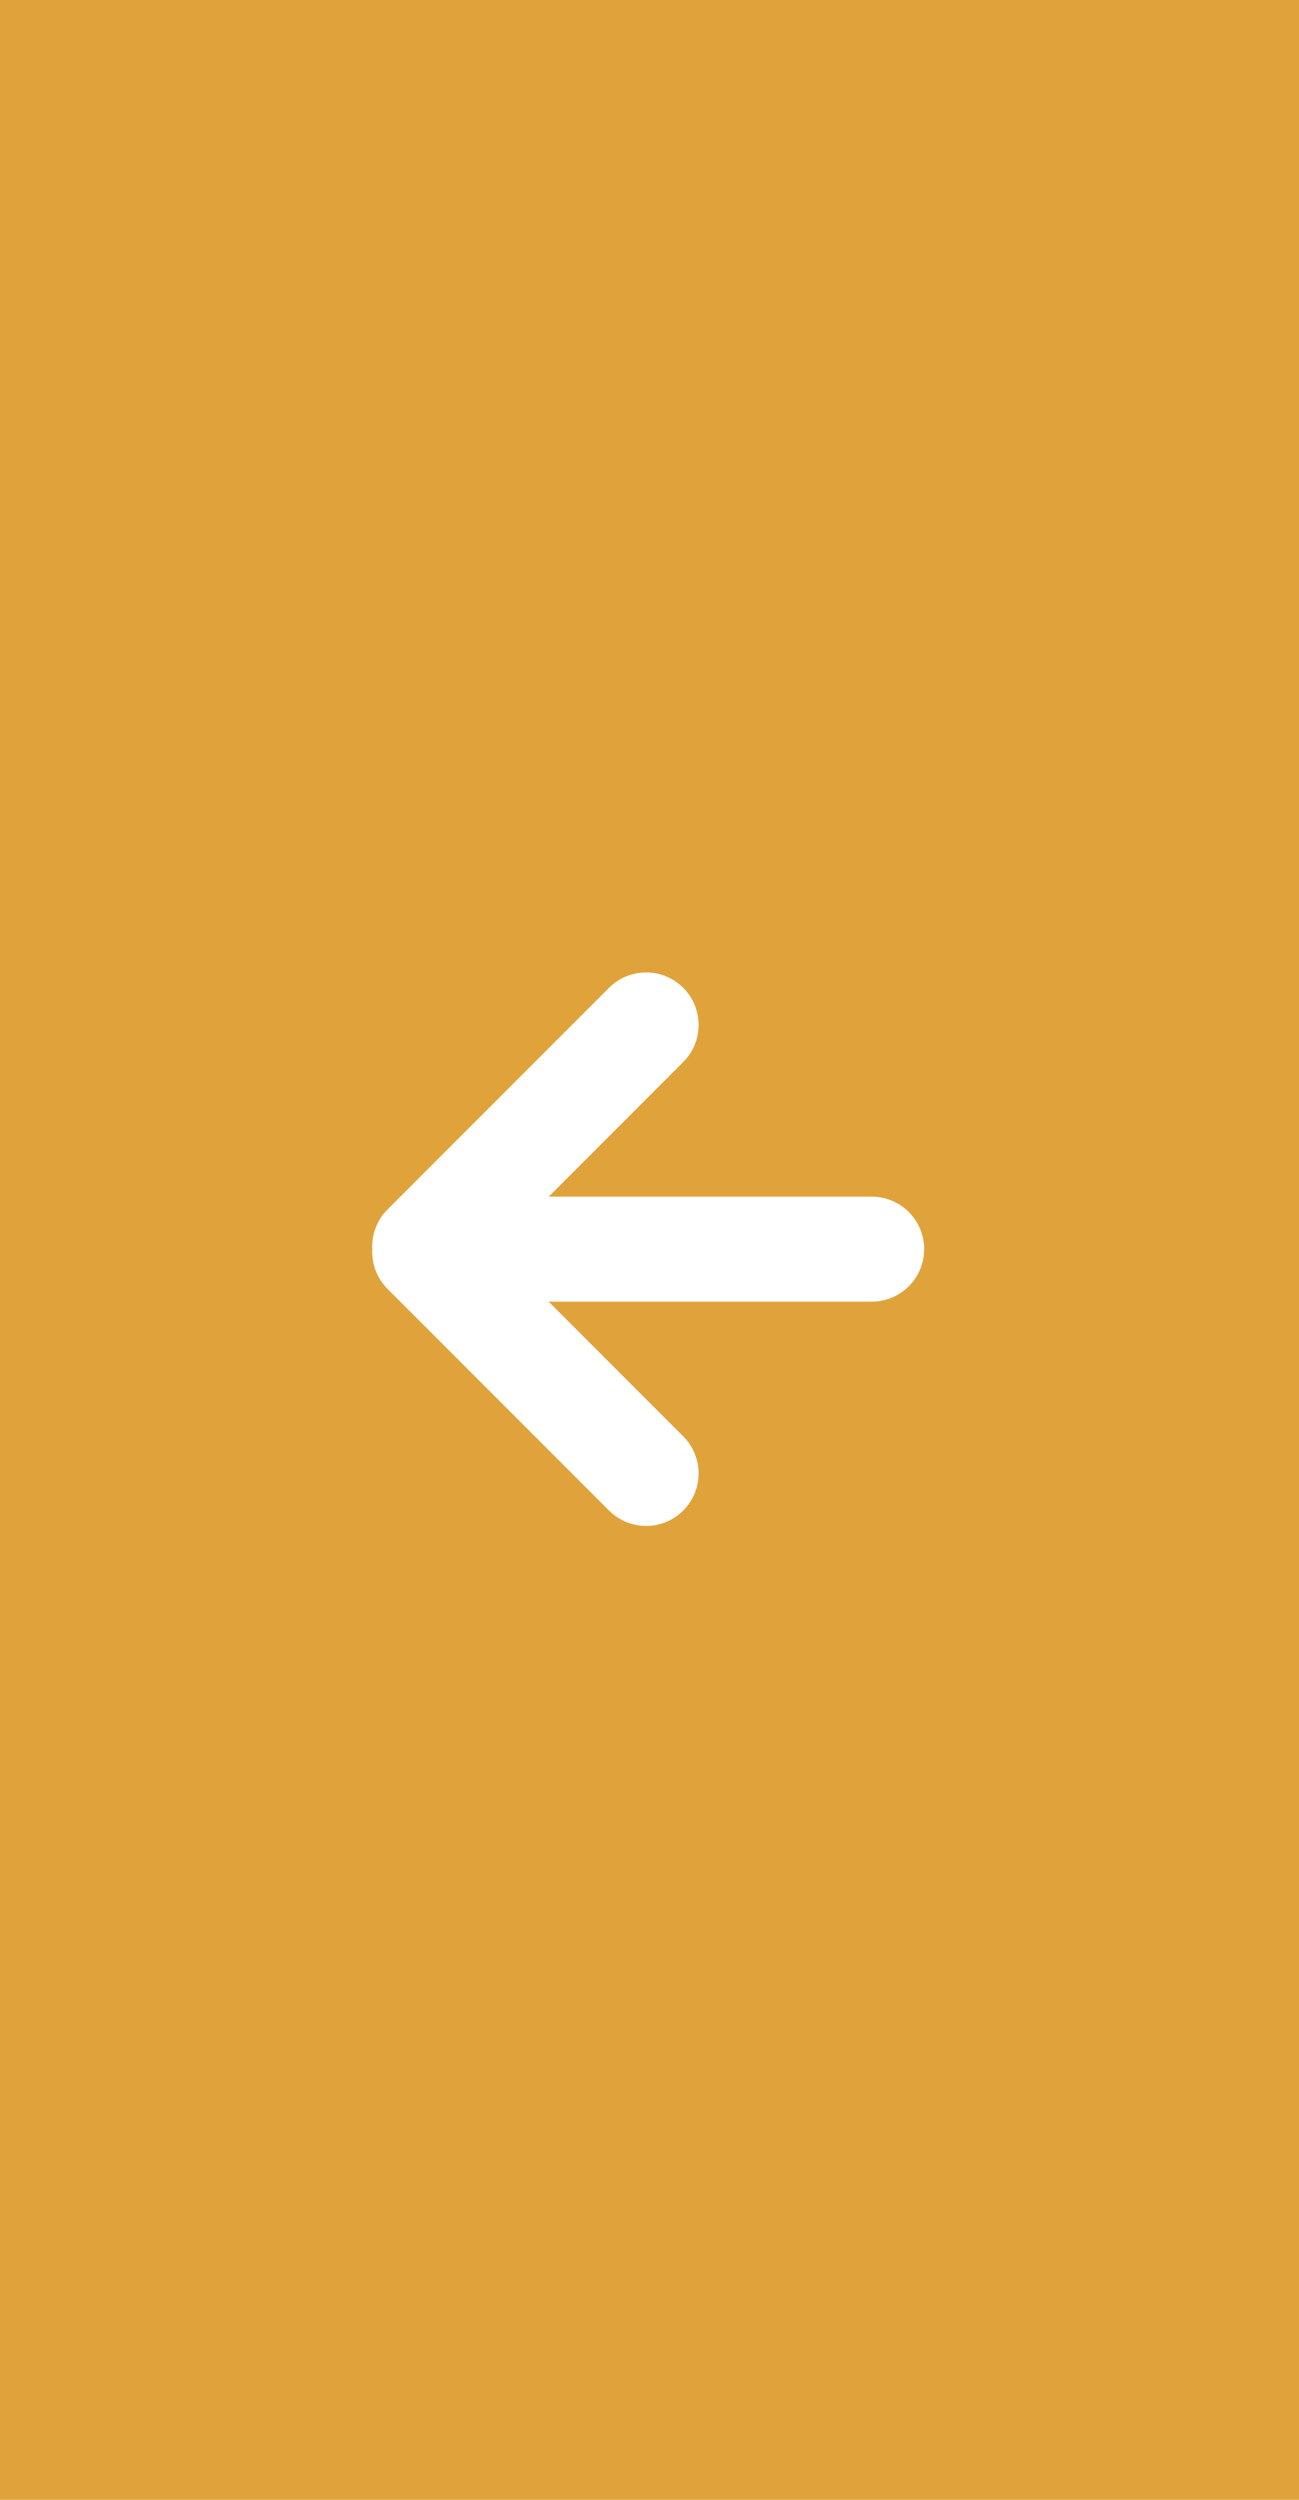 <?xml version="1.0" encoding="UTF-8" standalone="no"?>
<svg width="52px" height="100px" viewBox="0 0 52 100" version="1.1" xmlns="http://www.w3.org/2000/svg" xmlns:xlink="http://www.w3.org/1999/xlink">
    <!-- Generator: Sketch 50.2 (55047) - http://www.bohemiancoding.com/sketch -->
    <title>left</title>
    <desc>Created with Sketch.</desc>
    <defs></defs>
    <g id="Page-1" stroke="none" stroke-width="1" fill="none" fill-rule="evenodd">
        <g id="Beerweek-gotowe" transform="translate(0, -5498)" fill="#E0A33B">
            <g id="galeria" transform="translate(0, 5368)">
                <g id="left" transform="translate(0, 130)">
                    <path d="M21.963,52.069 L34.895,52.069 C36.055,52.069 36.995,51.128 36.995,49.969 C36.995,48.809 36.055,47.869 34.895,47.869 L21.967,47.869 L27.35,42.485 C28.17,41.665 28.17,40.335 27.35,39.515 C26.53,38.695 25.201,38.695 24.38,39.515 L15.515,48.38 C15.078,48.817 14.874,49.399 14.903,49.971 C14.874,50.542 15.078,51.124 15.515,51.561 L24.38,60.426 C25.201,61.246 26.53,61.246 27.35,60.426 C28.17,59.606 28.17,58.276 27.35,57.456 L21.963,52.069 Z M0,0 L52,0 L52,100 L0,100 L0,0 Z" id="Combined-Shape"></path>
                </g>
            </g>
        </g>
    </g>
</svg>